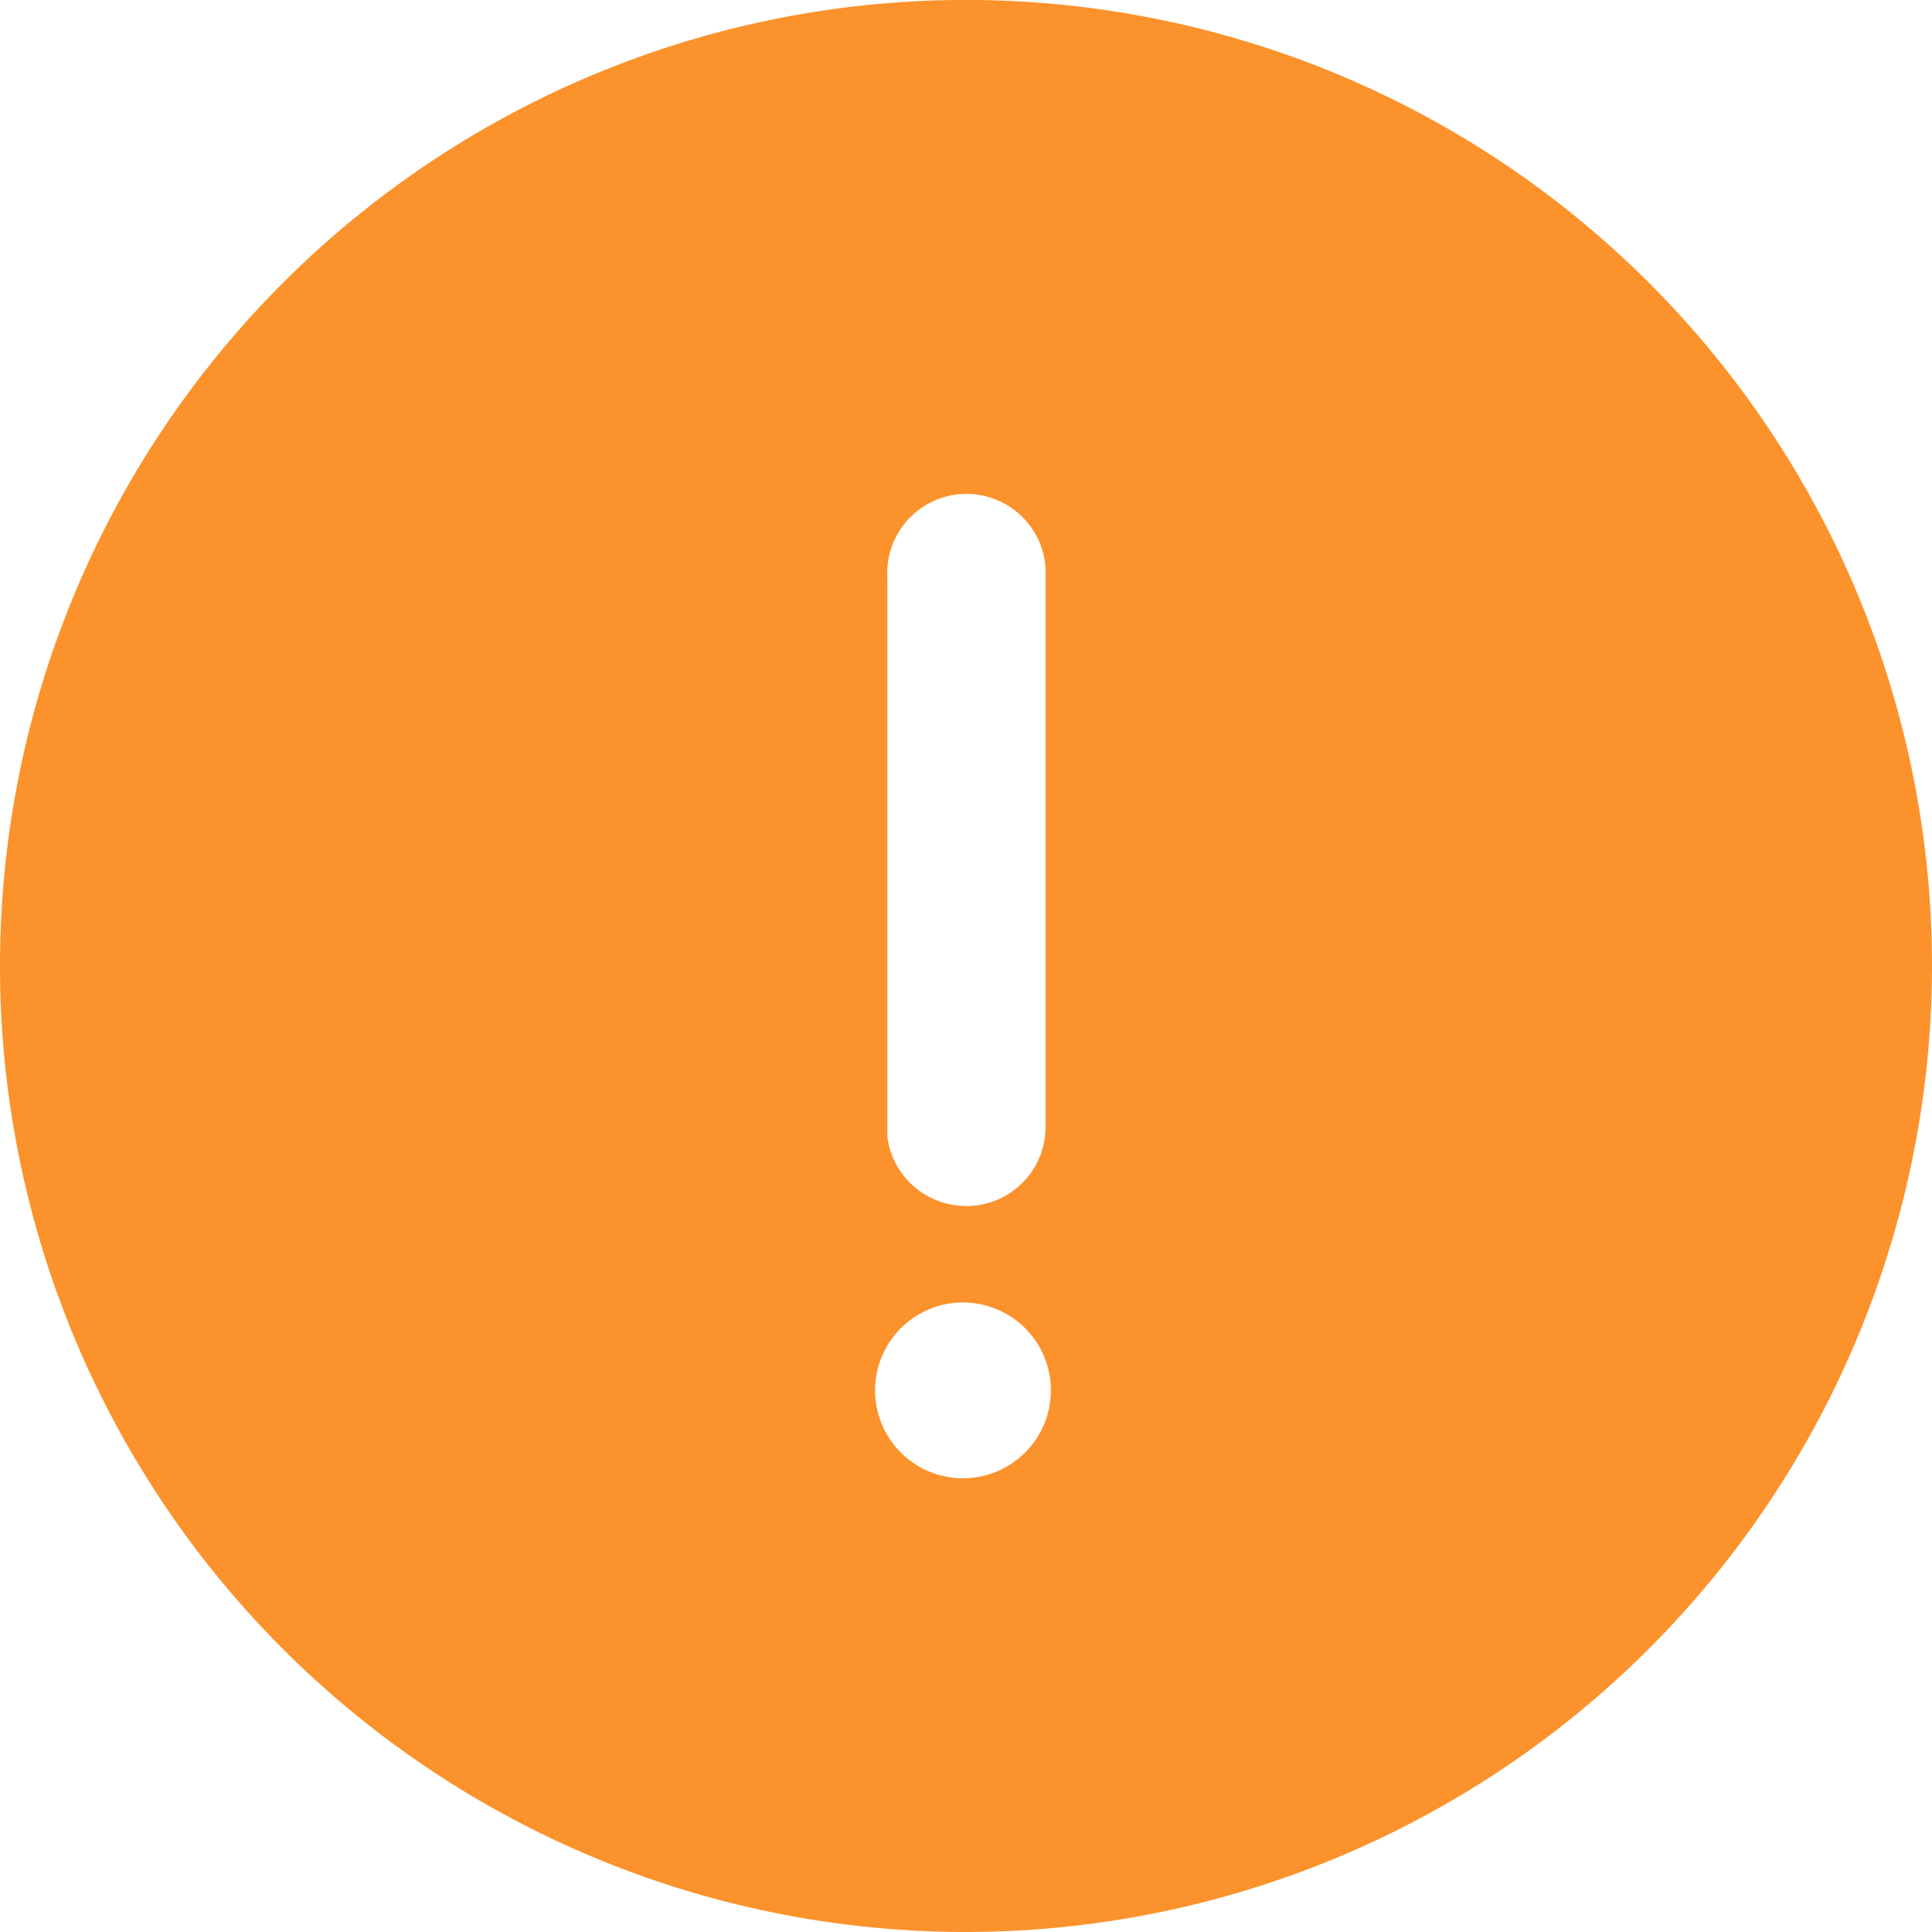 <svg xmlns="http://www.w3.org/2000/svg" width="16" height="16" fill="none" viewBox="0 0 16 16">
  <path fill="#FC922B" fill-rule="evenodd" d="M3.555 14.651A8 8 0 0 0 7.999 16 8.007 8.007 0 0 0 16 8a8 8 0 1 0-12.445 6.651Zm4.447-3.864a.728.728 0 1 0 0 1.455.728.728 0 0 0 0-1.455Zm.002-.8a.655.655 0 0 1-.655-.572V4.788a.656.656 0 1 1 1.31-.083v4.628a.655.655 0 0 1-.655.655Z" clip-rule="evenodd"/>
</svg>
